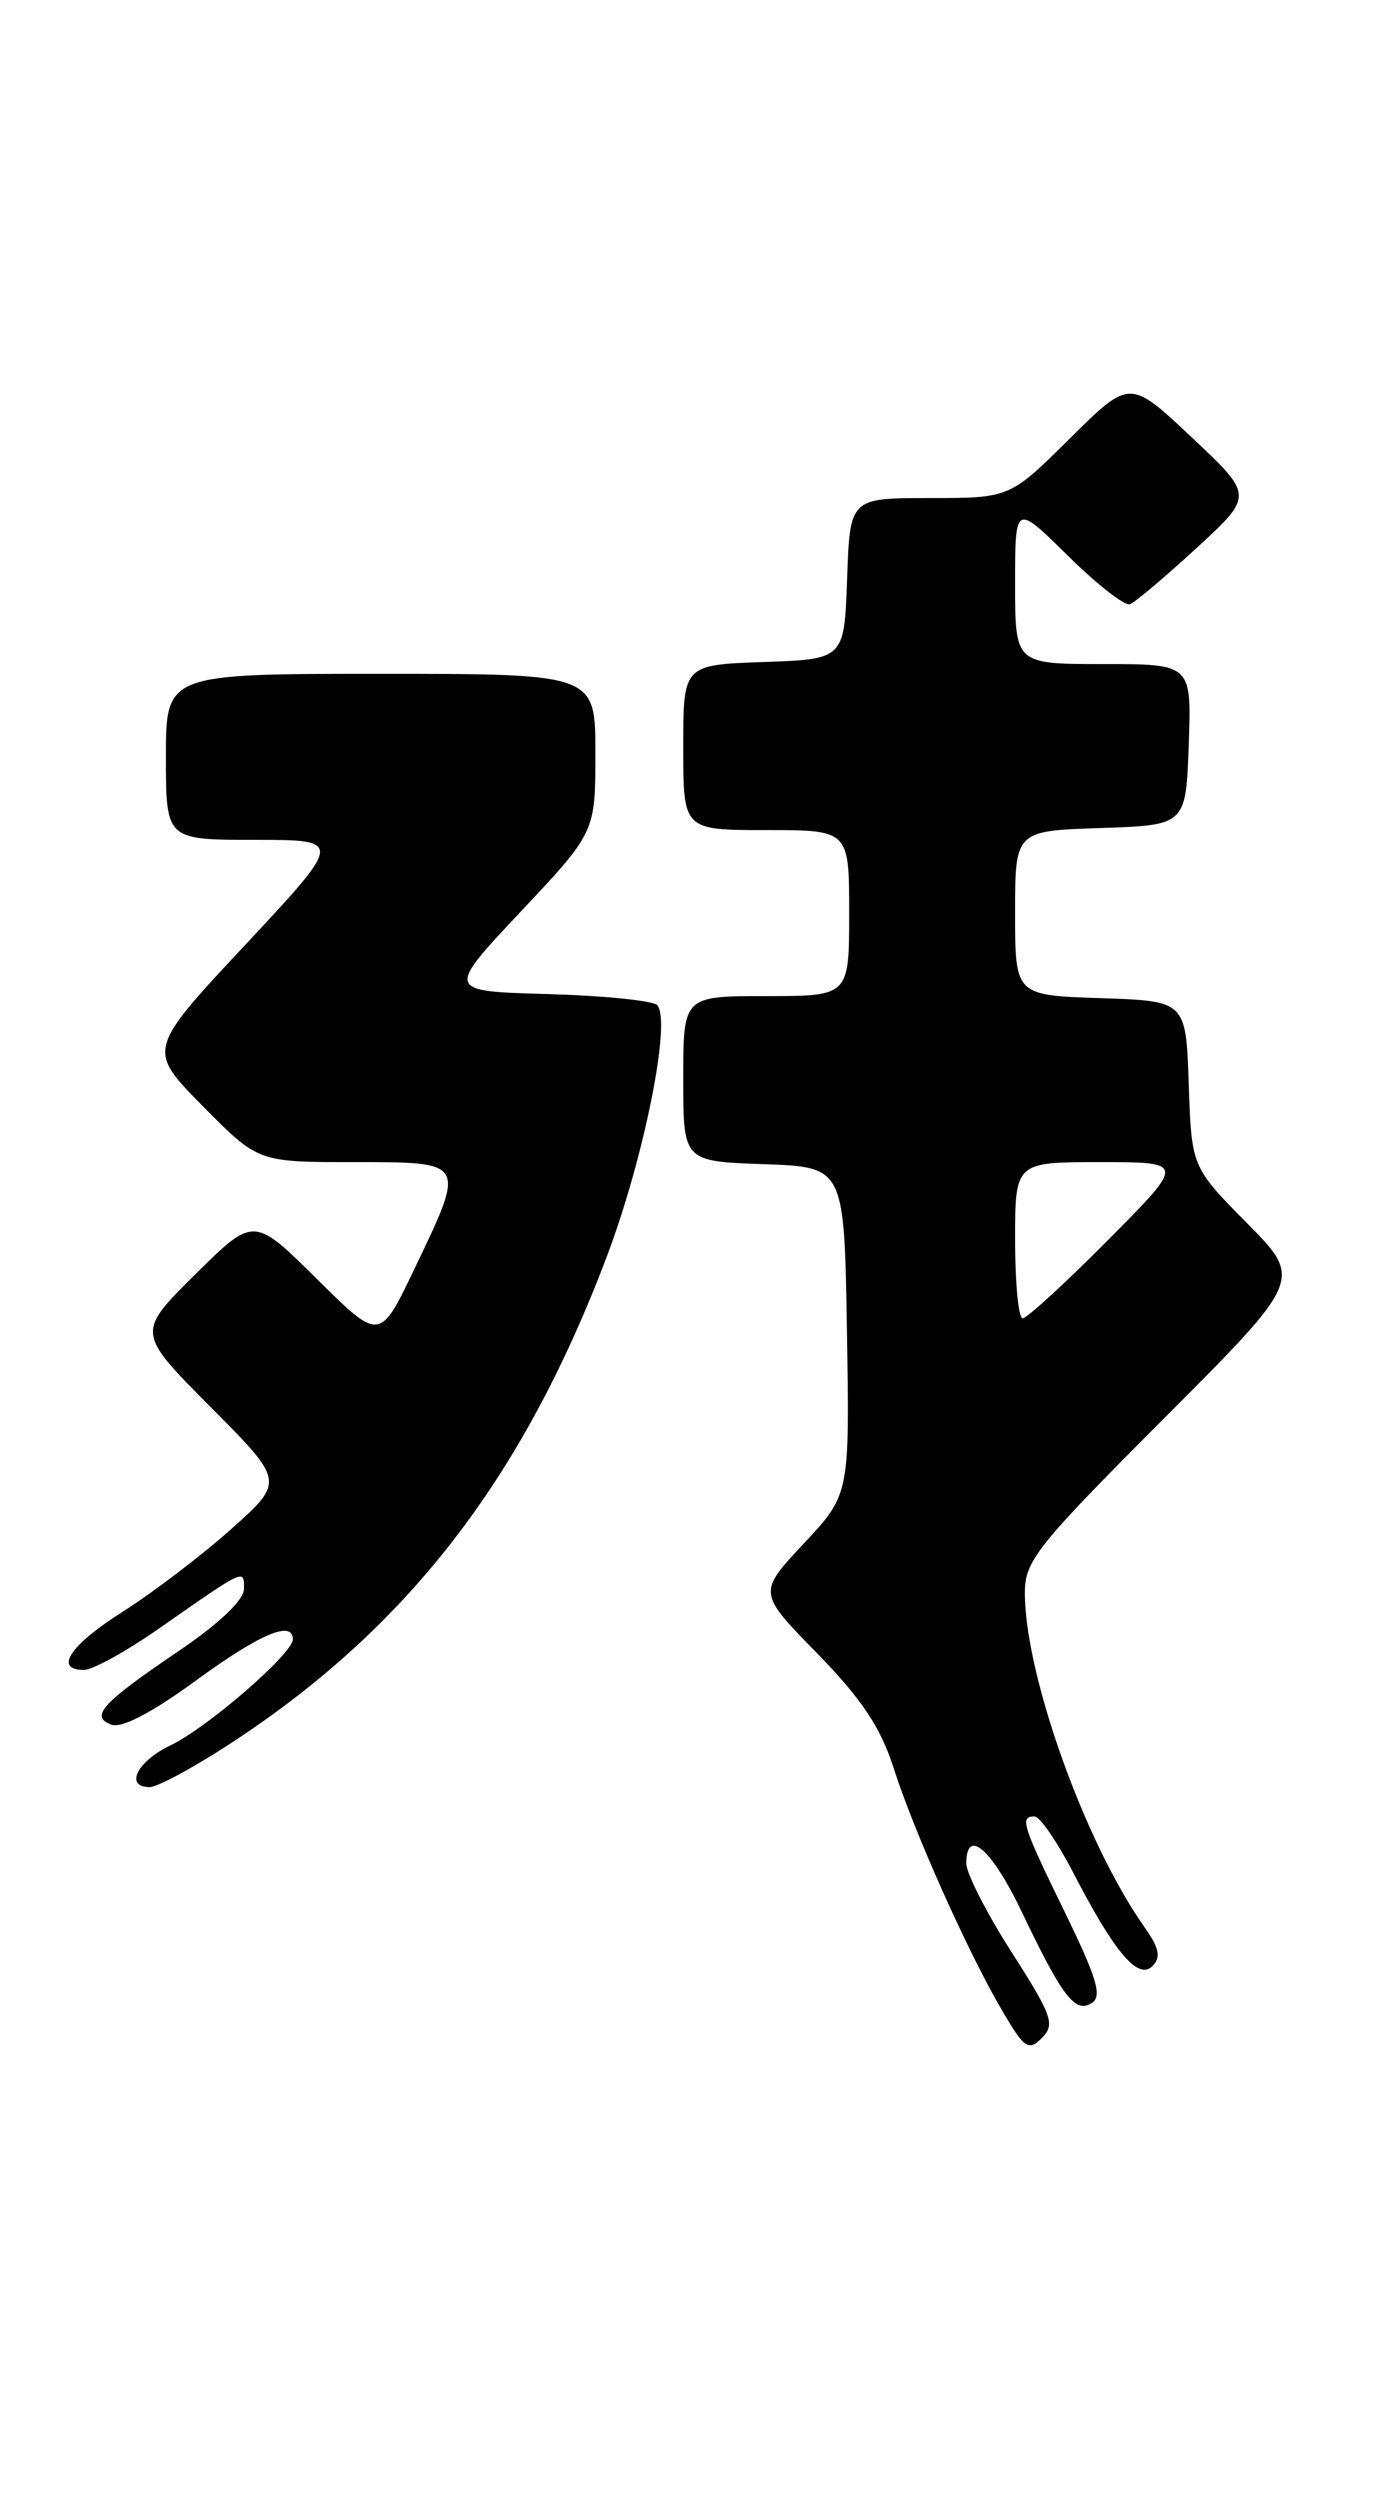 <?xml version="1.0" encoding="UTF-8" standalone="no"?>
<!DOCTYPE svg PUBLIC "-//W3C//DTD SVG 1.1//EN" "http://www.w3.org/Graphics/SVG/1.1/DTD/svg11.dtd" >
<svg xmlns="http://www.w3.org/2000/svg" xmlns:xlink="http://www.w3.org/1999/xlink" version="1.1" viewBox="0 0 142 256">
 <g >
 <path fill="currentColor"
d=" M 103.64 199.90 C 101.09 195.91 99.00 191.83 99.00 190.82 C 99.00 187.06 101.61 189.34 104.70 195.81 C 108.85 204.50 110.15 206.19 111.86 205.11 C 112.94 204.42 112.38 202.54 109.11 195.84 C 104.72 186.86 104.45 186.00 105.99 186.00 C 106.53 186.00 108.31 188.59 109.95 191.75 C 114.20 199.96 116.60 202.79 118.07 201.33 C 118.97 200.43 118.78 199.49 117.25 197.33 C 111.15 188.69 105.00 171.50 105.00 163.10 C 105.00 159.83 106.23 158.29 119.23 145.27 C 133.46 131.02 133.46 131.02 127.77 125.26 C 122.08 119.50 122.08 119.50 121.79 111.00 C 121.50 102.50 121.50 102.50 112.75 102.21 C 104.00 101.92 104.00 101.92 104.00 93.50 C 104.00 85.08 104.00 85.08 112.75 84.79 C 121.50 84.50 121.50 84.50 121.79 76.25 C 122.08 68.00 122.08 68.00 113.04 68.00 C 104.00 68.00 104.00 68.00 104.00 59.78 C 104.00 51.57 104.00 51.57 109.40 56.90 C 112.37 59.83 115.23 62.07 115.77 61.87 C 116.30 61.67 119.37 59.08 122.59 56.12 C 128.44 50.74 128.44 50.74 122.09 44.78 C 115.75 38.81 115.75 38.81 109.60 44.91 C 103.45 51.00 103.45 51.00 95.26 51.00 C 87.08 51.00 87.08 51.00 86.79 59.25 C 86.50 67.50 86.50 67.50 78.25 67.79 C 70.00 68.08 70.00 68.08 70.00 76.54 C 70.00 85.00 70.00 85.00 78.50 85.00 C 87.00 85.00 87.00 85.00 87.00 93.50 C 87.00 102.00 87.00 102.00 78.50 102.00 C 70.00 102.00 70.00 102.00 70.00 110.46 C 70.00 118.92 70.00 118.92 78.25 119.21 C 86.50 119.50 86.50 119.50 86.77 136.27 C 87.05 153.03 87.05 153.03 82.35 158.06 C 77.64 163.09 77.64 163.09 83.71 169.29 C 88.27 173.96 90.21 176.87 91.54 181.00 C 93.65 187.59 99.13 199.83 102.66 205.86 C 104.95 209.78 105.37 210.06 106.75 208.68 C 108.12 207.30 107.81 206.41 103.64 199.90 Z  M 23.09 178.87 C 41.52 166.99 53.45 151.68 62.15 128.72 C 65.98 118.62 68.83 104.43 67.32 102.92 C 66.86 102.46 61.80 101.95 56.08 101.79 C 45.68 101.50 45.68 101.50 53.34 93.36 C 61.00 85.22 61.00 85.22 61.00 77.11 C 61.00 69.00 61.00 69.00 39.00 69.00 C 17.00 69.00 17.00 69.00 17.00 77.50 C 17.00 86.00 17.00 86.00 26.09 86.00 C 35.17 86.00 35.17 86.00 25.13 96.75 C 15.08 107.50 15.08 107.50 20.76 113.25 C 26.44 119.00 26.44 119.00 36.22 119.00 C 47.84 119.00 47.76 118.87 42.45 129.95 C 38.91 137.35 38.91 137.35 32.46 130.96 C 26.00 124.56 26.00 124.56 20.00 130.50 C 13.99 136.45 13.99 136.45 21.57 144.07 C 29.16 151.70 29.16 151.70 23.66 156.60 C 20.63 159.30 15.67 163.07 12.63 165.00 C 7.17 168.45 5.47 171.00 8.61 171.00 C 9.50 171.00 12.98 169.07 16.36 166.71 C 25.16 160.57 25.00 160.64 25.00 162.70 C 25.00 163.82 22.49 166.22 18.47 168.95 C 10.43 174.39 9.18 175.75 11.40 176.60 C 12.45 177.00 15.52 175.41 20.04 172.11 C 26.63 167.30 30.00 165.87 30.00 167.87 C 30.00 169.33 21.25 176.91 17.51 178.70 C 14.05 180.34 12.72 183.00 15.34 183.00 C 16.08 183.00 19.57 181.14 23.09 178.87 Z  M 104.00 127.00 C 104.00 119.00 104.00 119.00 112.73 119.00 C 121.45 119.00 121.45 119.00 113.50 127.00 C 109.13 131.40 105.20 135.00 104.77 135.00 C 104.35 135.00 104.00 131.40 104.00 127.00 Z "/>
</g>
</svg>